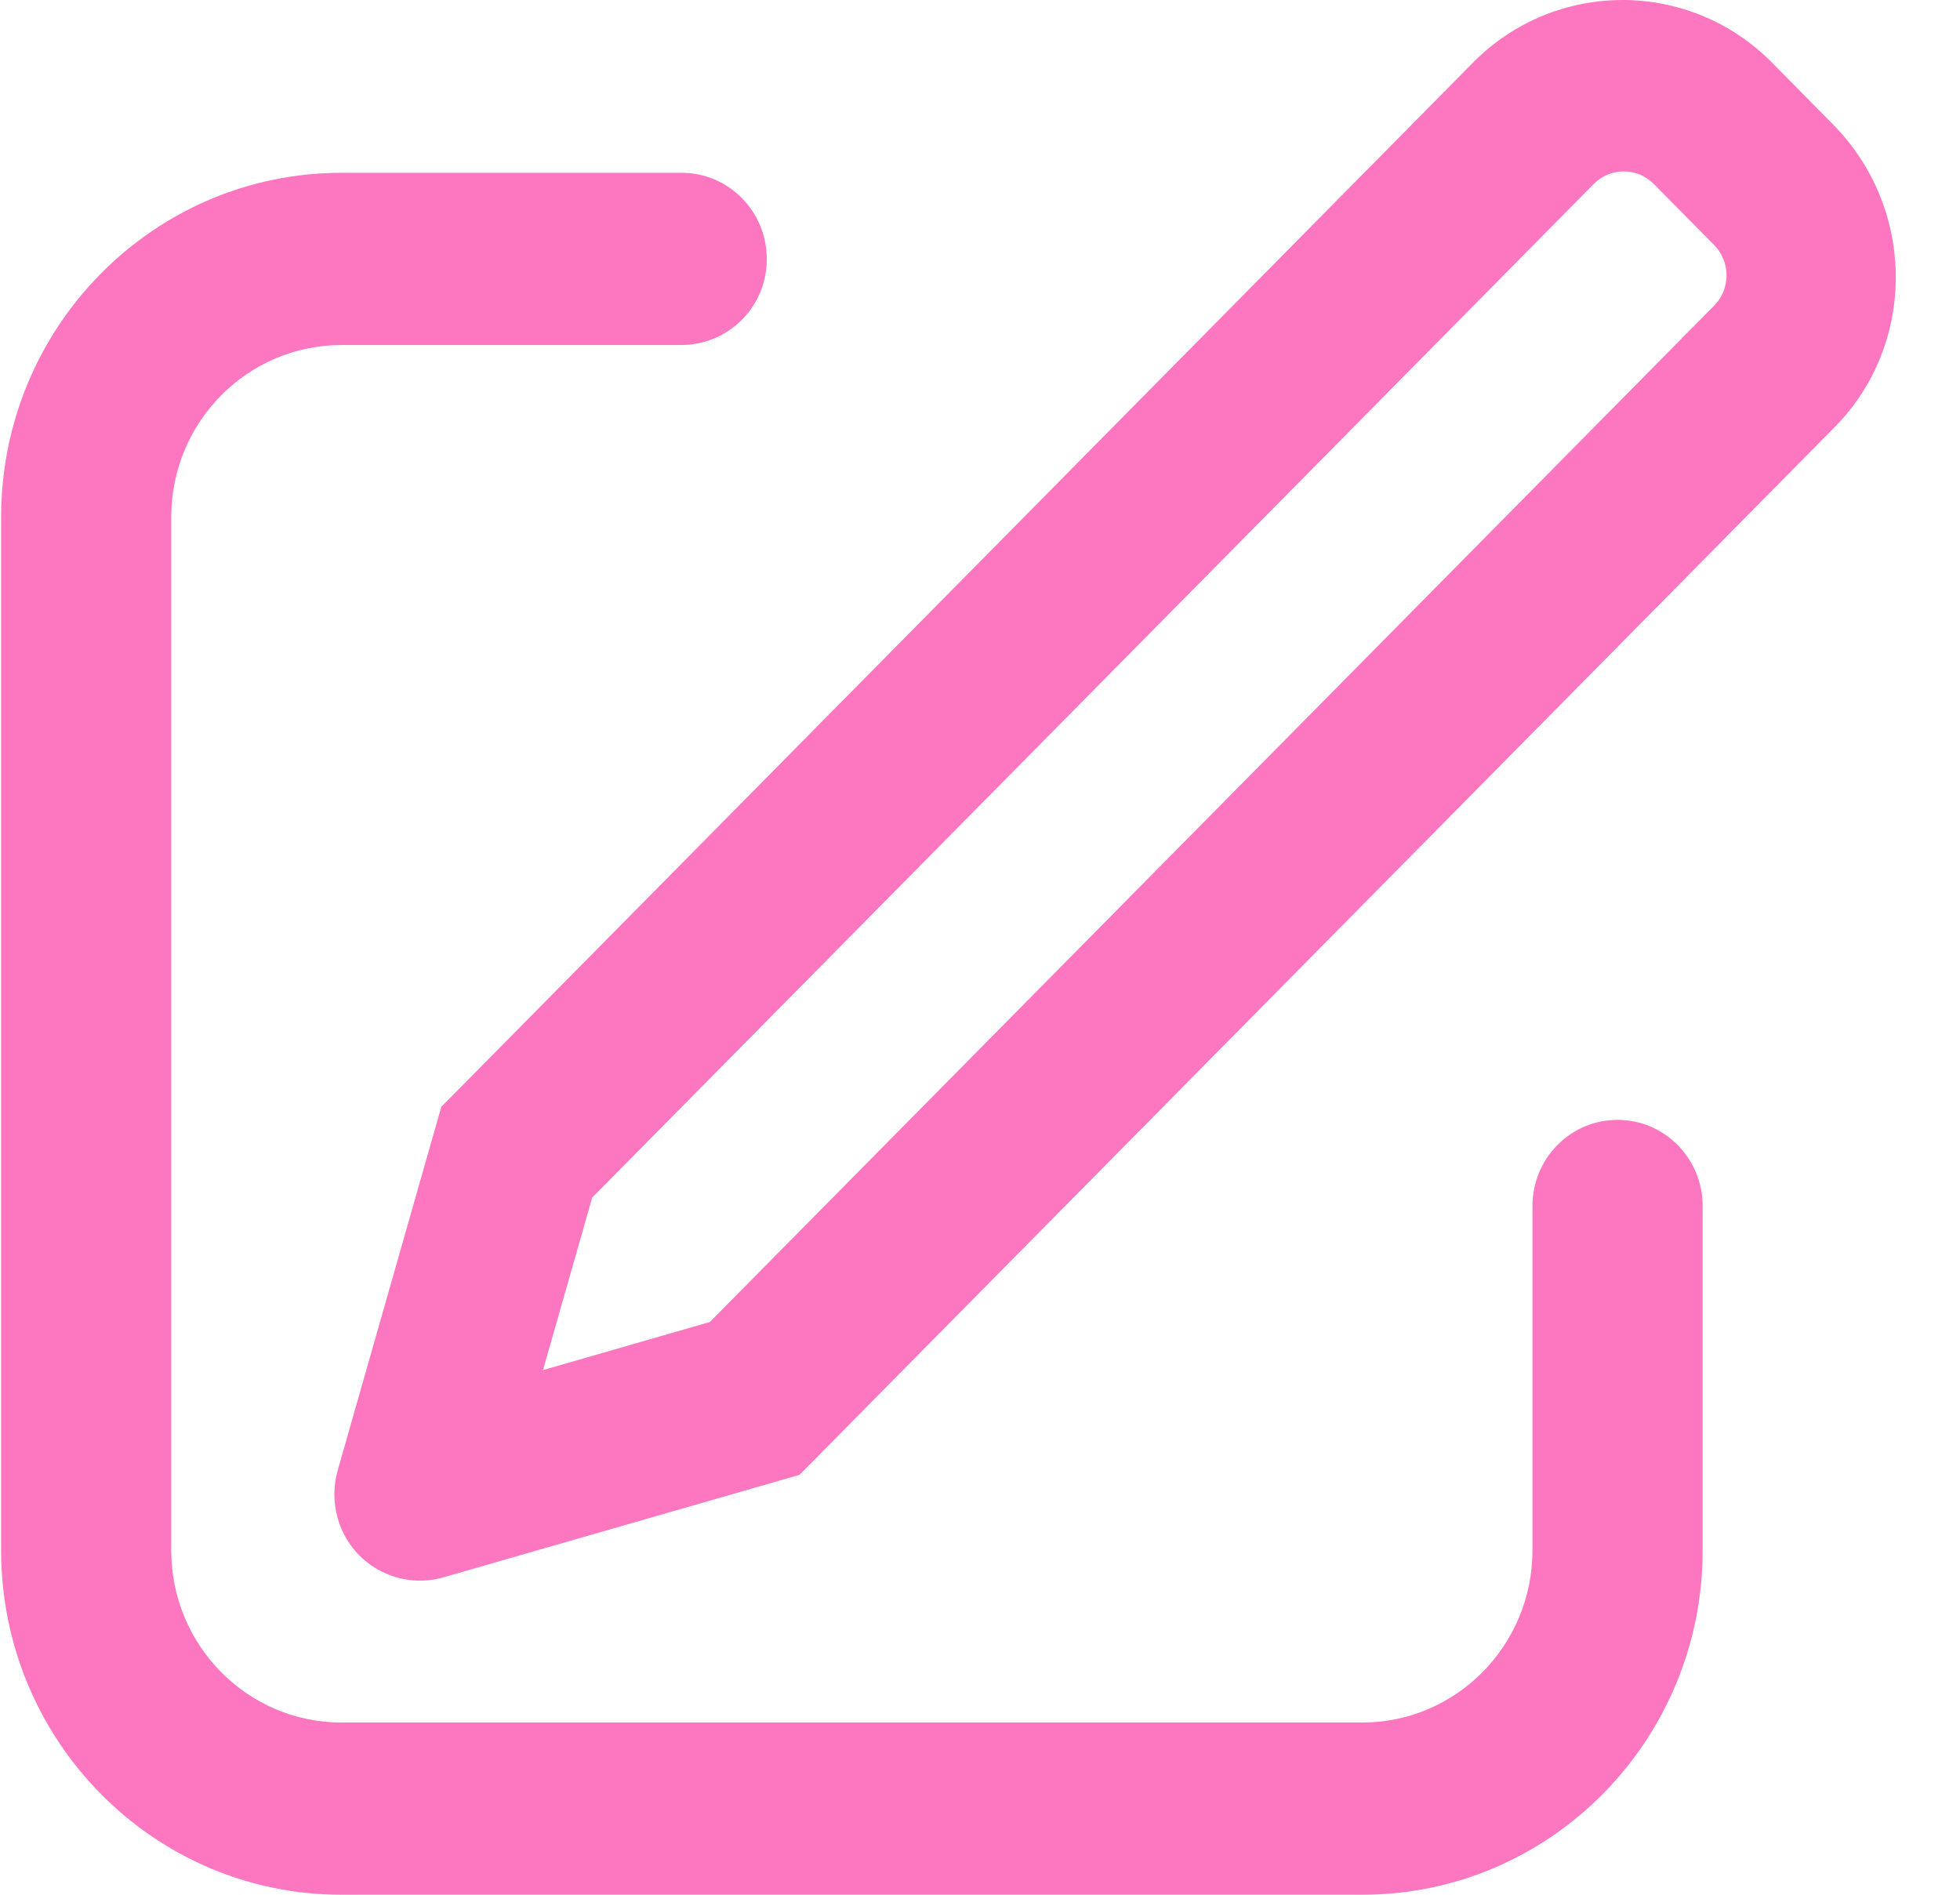 <svg width="30" height="29" viewBox="0 0 30 29" fill="none" xmlns="http://www.w3.org/2000/svg">
<path d="M8.311 20.97L10.865 20.234L26.239 4.676C26.36 4.552 26.428 4.385 26.427 4.211C26.426 4.038 26.357 3.871 26.235 3.748L25.314 2.817C25.254 2.756 25.183 2.708 25.105 2.674C25.026 2.641 24.942 2.624 24.857 2.623C24.771 2.623 24.687 2.639 24.608 2.672C24.529 2.705 24.457 2.753 24.397 2.813L9.064 18.33L8.311 20.97ZM27.137 0.973L28.057 1.905C29.327 3.192 29.339 5.266 28.08 6.539L12.238 22.573L6.78 24.144C6.447 24.238 6.09 24.195 5.788 24.025C5.487 23.856 5.264 23.574 5.17 23.241C5.101 23.002 5.1 22.747 5.168 22.507L6.755 16.94L22.556 0.948C22.856 0.646 23.214 0.406 23.608 0.243C24.002 0.081 24.425 -0.002 24.851 4.11962e-05C25.277 0.002 25.699 0.089 26.091 0.256C26.484 0.423 26.839 0.668 27.137 0.973ZM10.434 2.645C11.153 2.645 11.736 3.235 11.736 3.963C11.737 4.135 11.704 4.306 11.64 4.465C11.575 4.624 11.479 4.769 11.358 4.892C11.237 5.014 11.093 5.112 10.935 5.178C10.776 5.245 10.606 5.28 10.434 5.281H5.226C3.787 5.281 2.621 6.461 2.621 7.915V23.728C2.621 25.184 3.787 26.364 5.226 26.364H20.851C22.289 26.364 23.456 25.184 23.456 23.728V18.458C23.456 17.73 24.039 17.14 24.759 17.14C25.478 17.14 26.061 17.73 26.061 18.459V23.728C26.061 26.64 23.727 29 20.851 29H5.226C2.349 29 0.017 26.64 0.017 23.728V7.915C0.017 5.005 2.349 2.645 5.226 2.645H10.434Z" fill="#FC77BF"/>
</svg>
